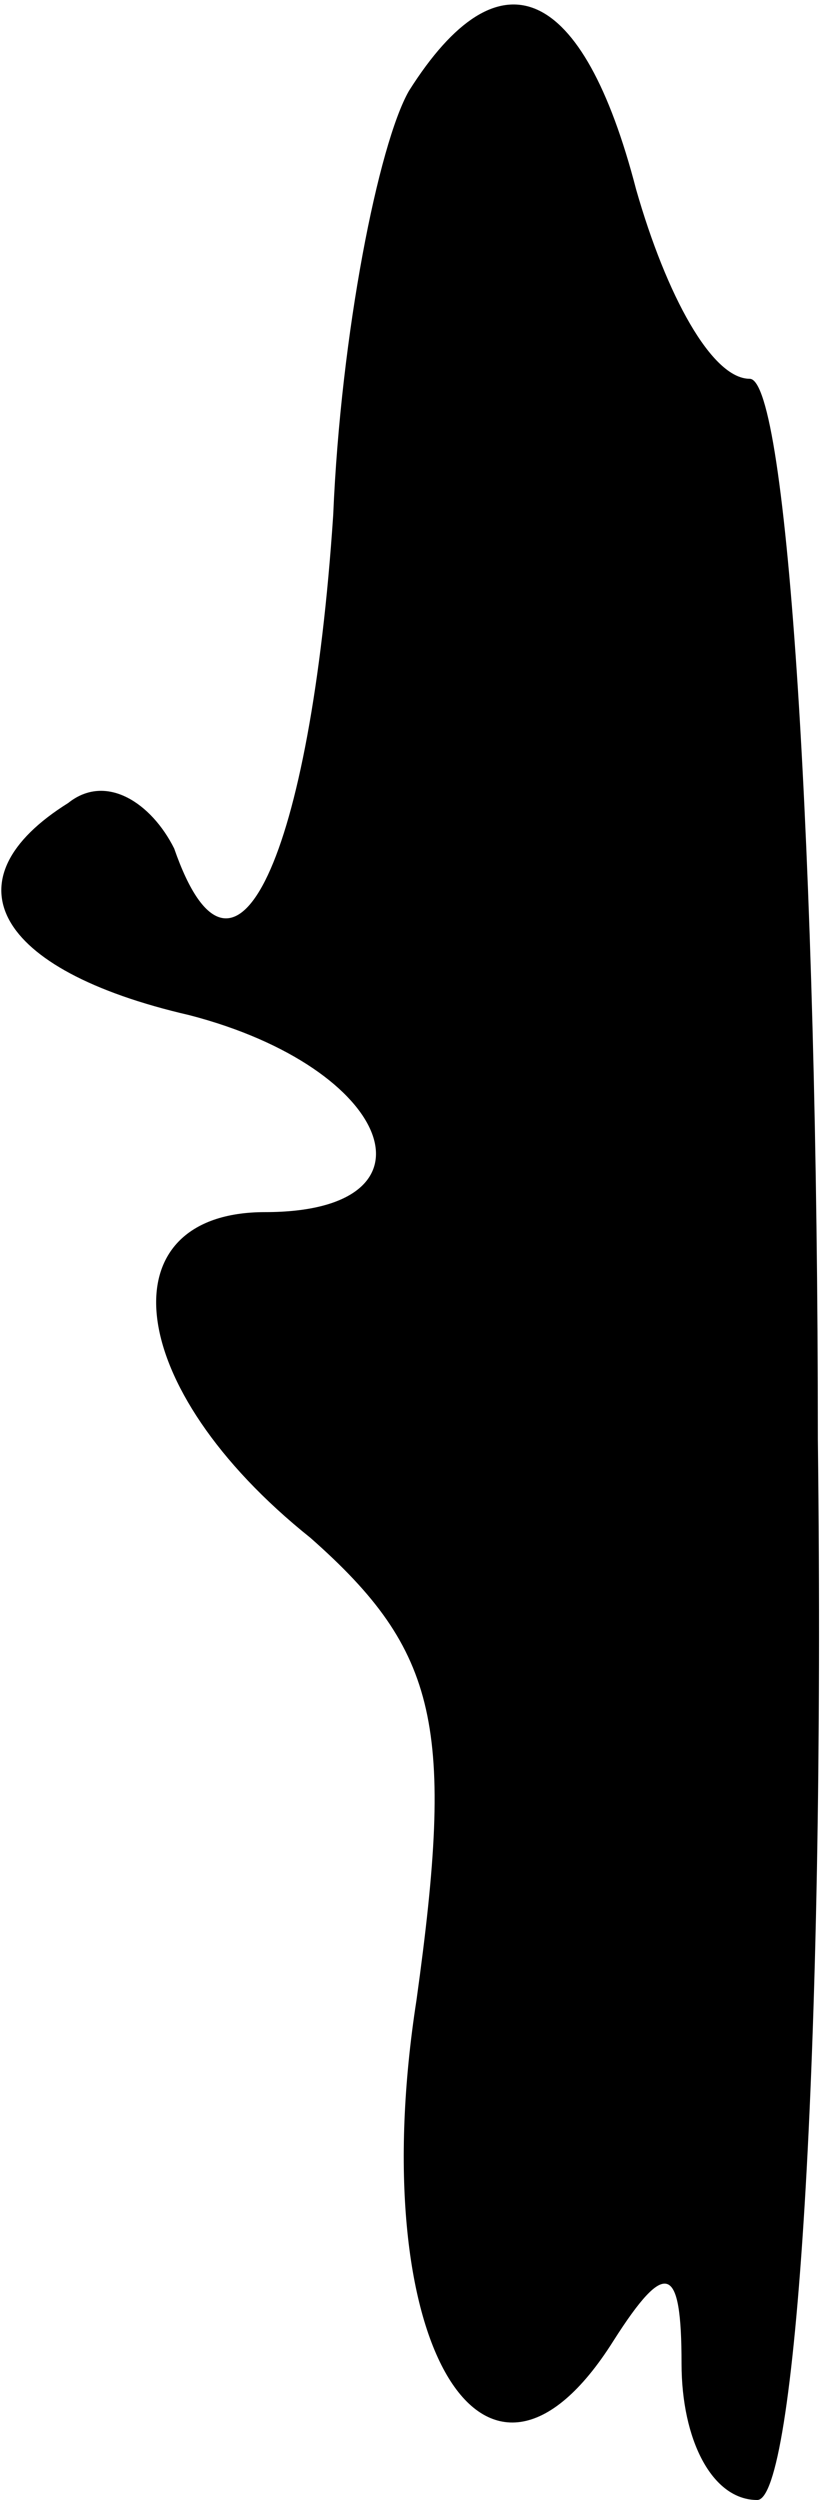 <?xml version="1.0" standalone="no"?>
<!DOCTYPE svg PUBLIC "-//W3C//DTD SVG 20010904//EN"
 "http://www.w3.org/TR/2001/REC-SVG-20010904/DTD/svg10.dtd">
<svg version="1.0" xmlns="http://www.w3.org/2000/svg"
 width="11pt" height="33pt" viewBox="0 0 11 33"
 preserveAspectRatio="xMidYMid meet">
<g transform="translate(0,33) scale(0.1,-0.1)"
fill="#000000" stroke="none">
<path fill="#000000" stroke="none" d="M54 318 c-4 -7 -9 -32 -10 -56 -3 -45
-13 -67 -21 -44 -3 6 -9 10 -14 6 -16 -10 -10 -22 16 -28 27 -7 34 -26 10 -26
-21 0 -19 -23 6 -43 17 -15 19 -25 14 -61 -7 -45 9 -72 26 -45 7 11 9 10 9 -3
0 -10 4 -18 10 -18 5 0 9 57 8 140 0 77 -4 140 -9 140 -5 0 -11 11 -15 25 -7
27 -18 32 -30 13z"/>
</g>
</svg>
